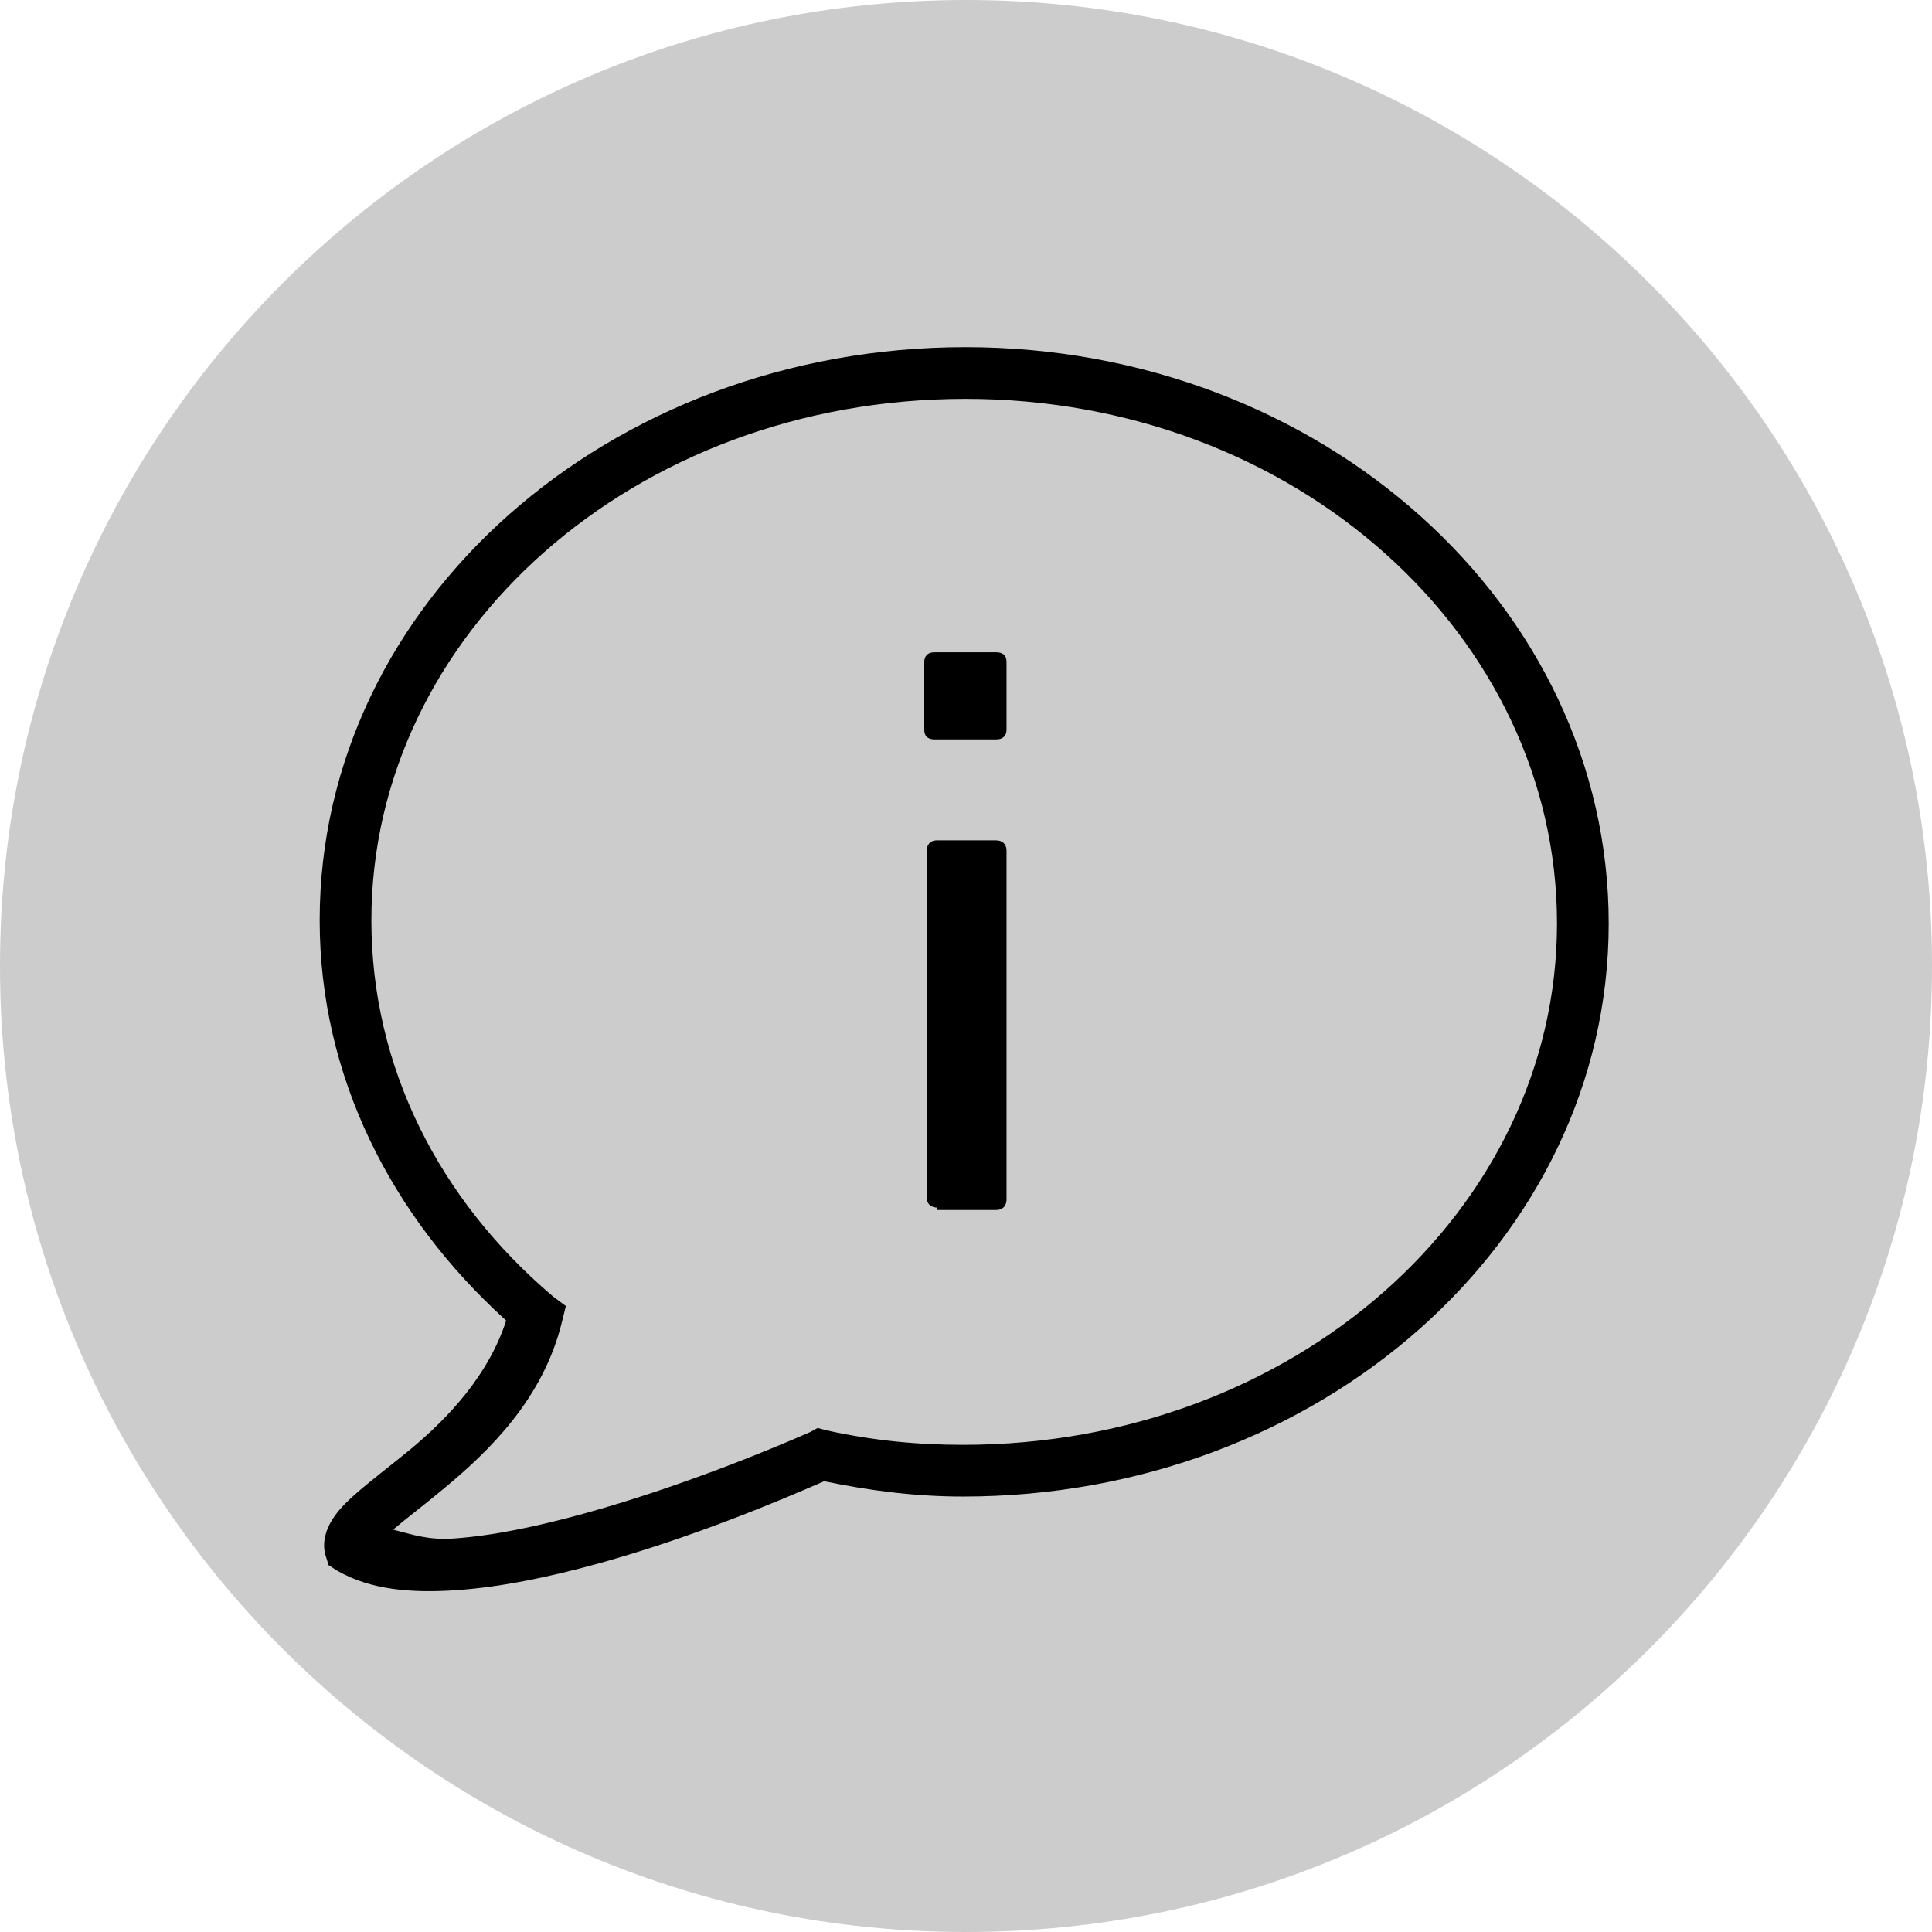<?xml version="1.0" encoding="UTF-8"?>
<svg xmlns="http://www.w3.org/2000/svg" xmlns:xlink="http://www.w3.org/1999/xlink" viewBox="0 0 100 100" width="100px" height="100px">
<g id="surface141284000">
<path style=" stroke:none;fill-rule:nonzero;fill:rgb(80%,80%,80%);fill-opacity:1;" d="M 50 100 C 22.387 100 0 77.613 0 50 C 0 22.387 22.387 0 50 0 C 77.613 0 100 22.387 100 50 C 100 77.613 77.613 100 50 100 Z M 50 100 "/>
<path style=" stroke:none;fill-rule:nonzero;fill:rgb(0%,0%,0%);fill-opacity:1;" d="M 49.969 17.969 C 31.551 17.969 16.547 31.176 16.547 47.633 C 16.547 55.715 20.254 62.973 26.199 68.352 C 25.301 71.125 23.293 73.312 21.27 74.996 C 20.176 75.898 19.133 76.672 18.301 77.418 C 17.891 77.789 17.512 78.164 17.215 78.629 C 16.918 79.094 16.652 79.758 16.84 80.469 L 17.008 81.012 L 17.465 81.305 C 19.191 82.297 21.336 82.469 23.648 82.305 C 25.961 82.145 28.484 81.613 30.961 80.93 C 35.766 79.602 40.277 77.711 42.656 76.668 C 45.008 77.156 47.367 77.461 49.844 77.461 C 68.262 77.461 83.266 64.254 83.266 47.797 C 83.266 31.348 68.391 17.969 49.969 17.969 Z M 49.969 20.645 C 67.109 20.645 80.59 32.961 80.59 47.797 C 80.59 62.625 66.988 74.785 49.844 74.785 C 47.398 74.785 45.098 74.547 42.785 74.035 L 42.324 73.91 L 41.949 74.117 C 39.711 75.105 34.988 77.031 30.25 78.336 C 27.879 78.992 25.52 79.492 23.48 79.633 C 22.121 79.727 21.277 79.402 20.348 79.172 C 21.012 78.605 21.922 77.926 22.98 77.043 C 25.309 75.109 28.105 72.422 29.082 68.438 L 29.289 67.602 L 28.621 67.102 C 22.73 62.105 19.223 55.234 19.223 47.633 C 19.223 32.805 32.824 20.645 49.969 20.645 Z M 48.383 33.762 C 47.98 33.762 47.84 33.996 47.84 34.262 L 47.84 37.773 C 47.84 38.176 48.113 38.273 48.383 38.273 L 51.555 38.273 C 51.957 38.273 52.098 38.039 52.098 37.773 L 52.098 34.262 C 52.098 33.859 51.824 33.762 51.555 33.762 Z M 48.508 43.496 C 48.105 43.496 47.965 43.773 47.965 44.039 L 47.965 61.961 C 47.965 62.363 48.242 62.504 48.508 62.504 L 48.508 62.629 L 51.555 62.629 C 51.957 62.629 52.098 62.352 52.098 62.086 L 52.098 44.039 C 52.098 43.637 51.824 43.496 51.555 43.496 Z M 48.508 43.496 "/>
</g>
</svg>
